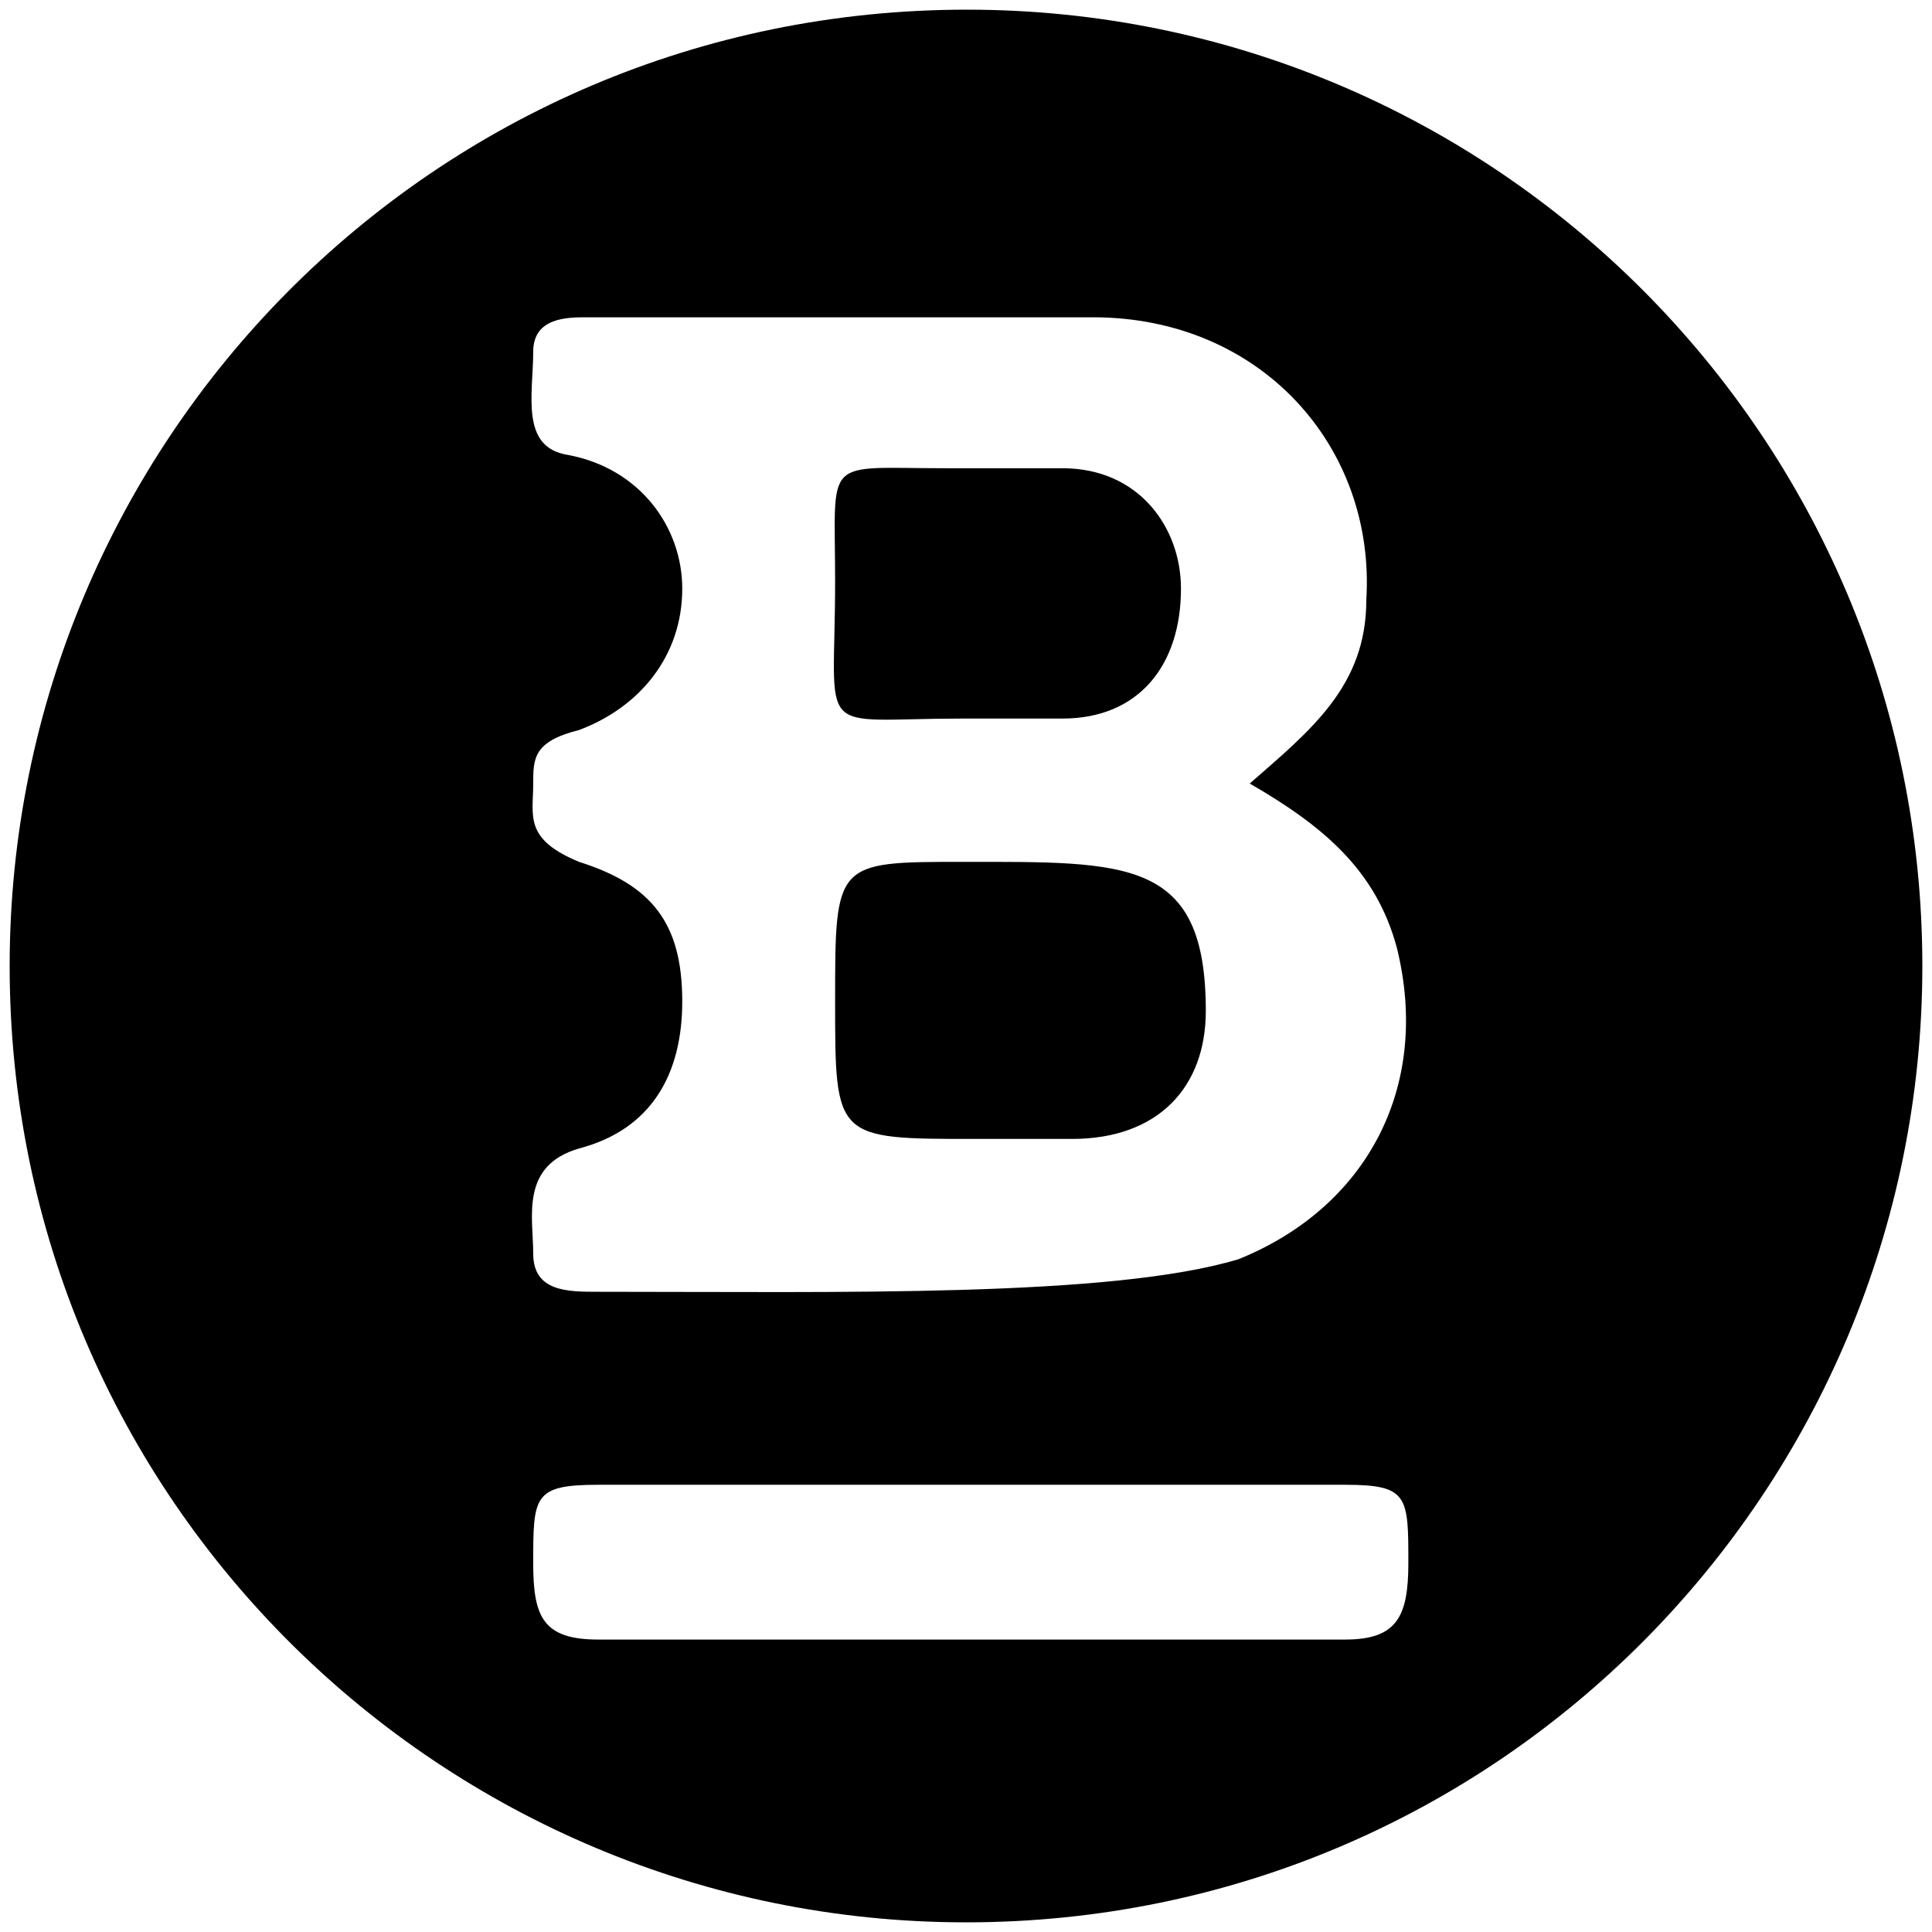 <svg xmlns="http://www.w3.org/2000/svg" width="1000" height="1000">
  <path d="M500.496 5C223.572 5 5 229.506 5 500.002c0 276.43 224.506 495.001 495.002 495.001 276.43 0 495.001-224.506 495.001-495.001C995.003 226.539 773.464 5 500.496 5zM275.99 809.069c0-34.616 0-40.55 33.626-40.55h386.705c32.637 0 32.637 5.934 32.637 40.55 0 27.692-5.934 39.56-32.637 39.56H309.616c-28.681 0-33.626-11.868-33.626-39.56zm0-160.22c0-18.792-6.923-45.495 23.736-54.397 37.583-9.89 53.407-38.571 53.407-76.154 0-40.55-15.824-60.33-53.407-72.198-28.681-11.868-23.736-23.736-23.736-40.55 0-12.856 0-21.758 23.736-27.692 31.649-11.868 53.407-38.571 53.407-73.187 0-31.648-21.758-62.308-59.34-69.23-24.726-3.957-17.803-31.65-17.803-53.407 0-17.803 17.802-17.803 27.692-17.803h262.09c87.032 0 146.373 67.253 141.428 146.374 0 44.506-28.681 67.253-60.33 94.946 37.583 21.758 65.275 44.505 76.154 85.055 17.803 72.198-15.824 134.506-82.088 161.21-66.264 19.78-204.726 16.813-331.32 16.813-15.824 0-33.626 0-33.626-19.78zm156.264-130.55c0 71.208 0 71.208 72.198 71.208h50.44c44.506 0 69.231-26.703 69.231-66.264 0-79.12-40.55-77.143-125.605-77.143-66.264 0-66.264 0-66.264 72.198zm0-217.584c0 83.077-11.868 71.21 66.264 71.21h51.429c39.56 0 61.319-27.693 61.319-67.254 0-31.648-21.759-62.308-61.32-62.308h-60.329c-64.286 0-57.363-6.923-57.363 58.352z" style="fill:#000;fill-opacity:1;fill-rule:nonzero;stroke:none;"/>
</svg>
